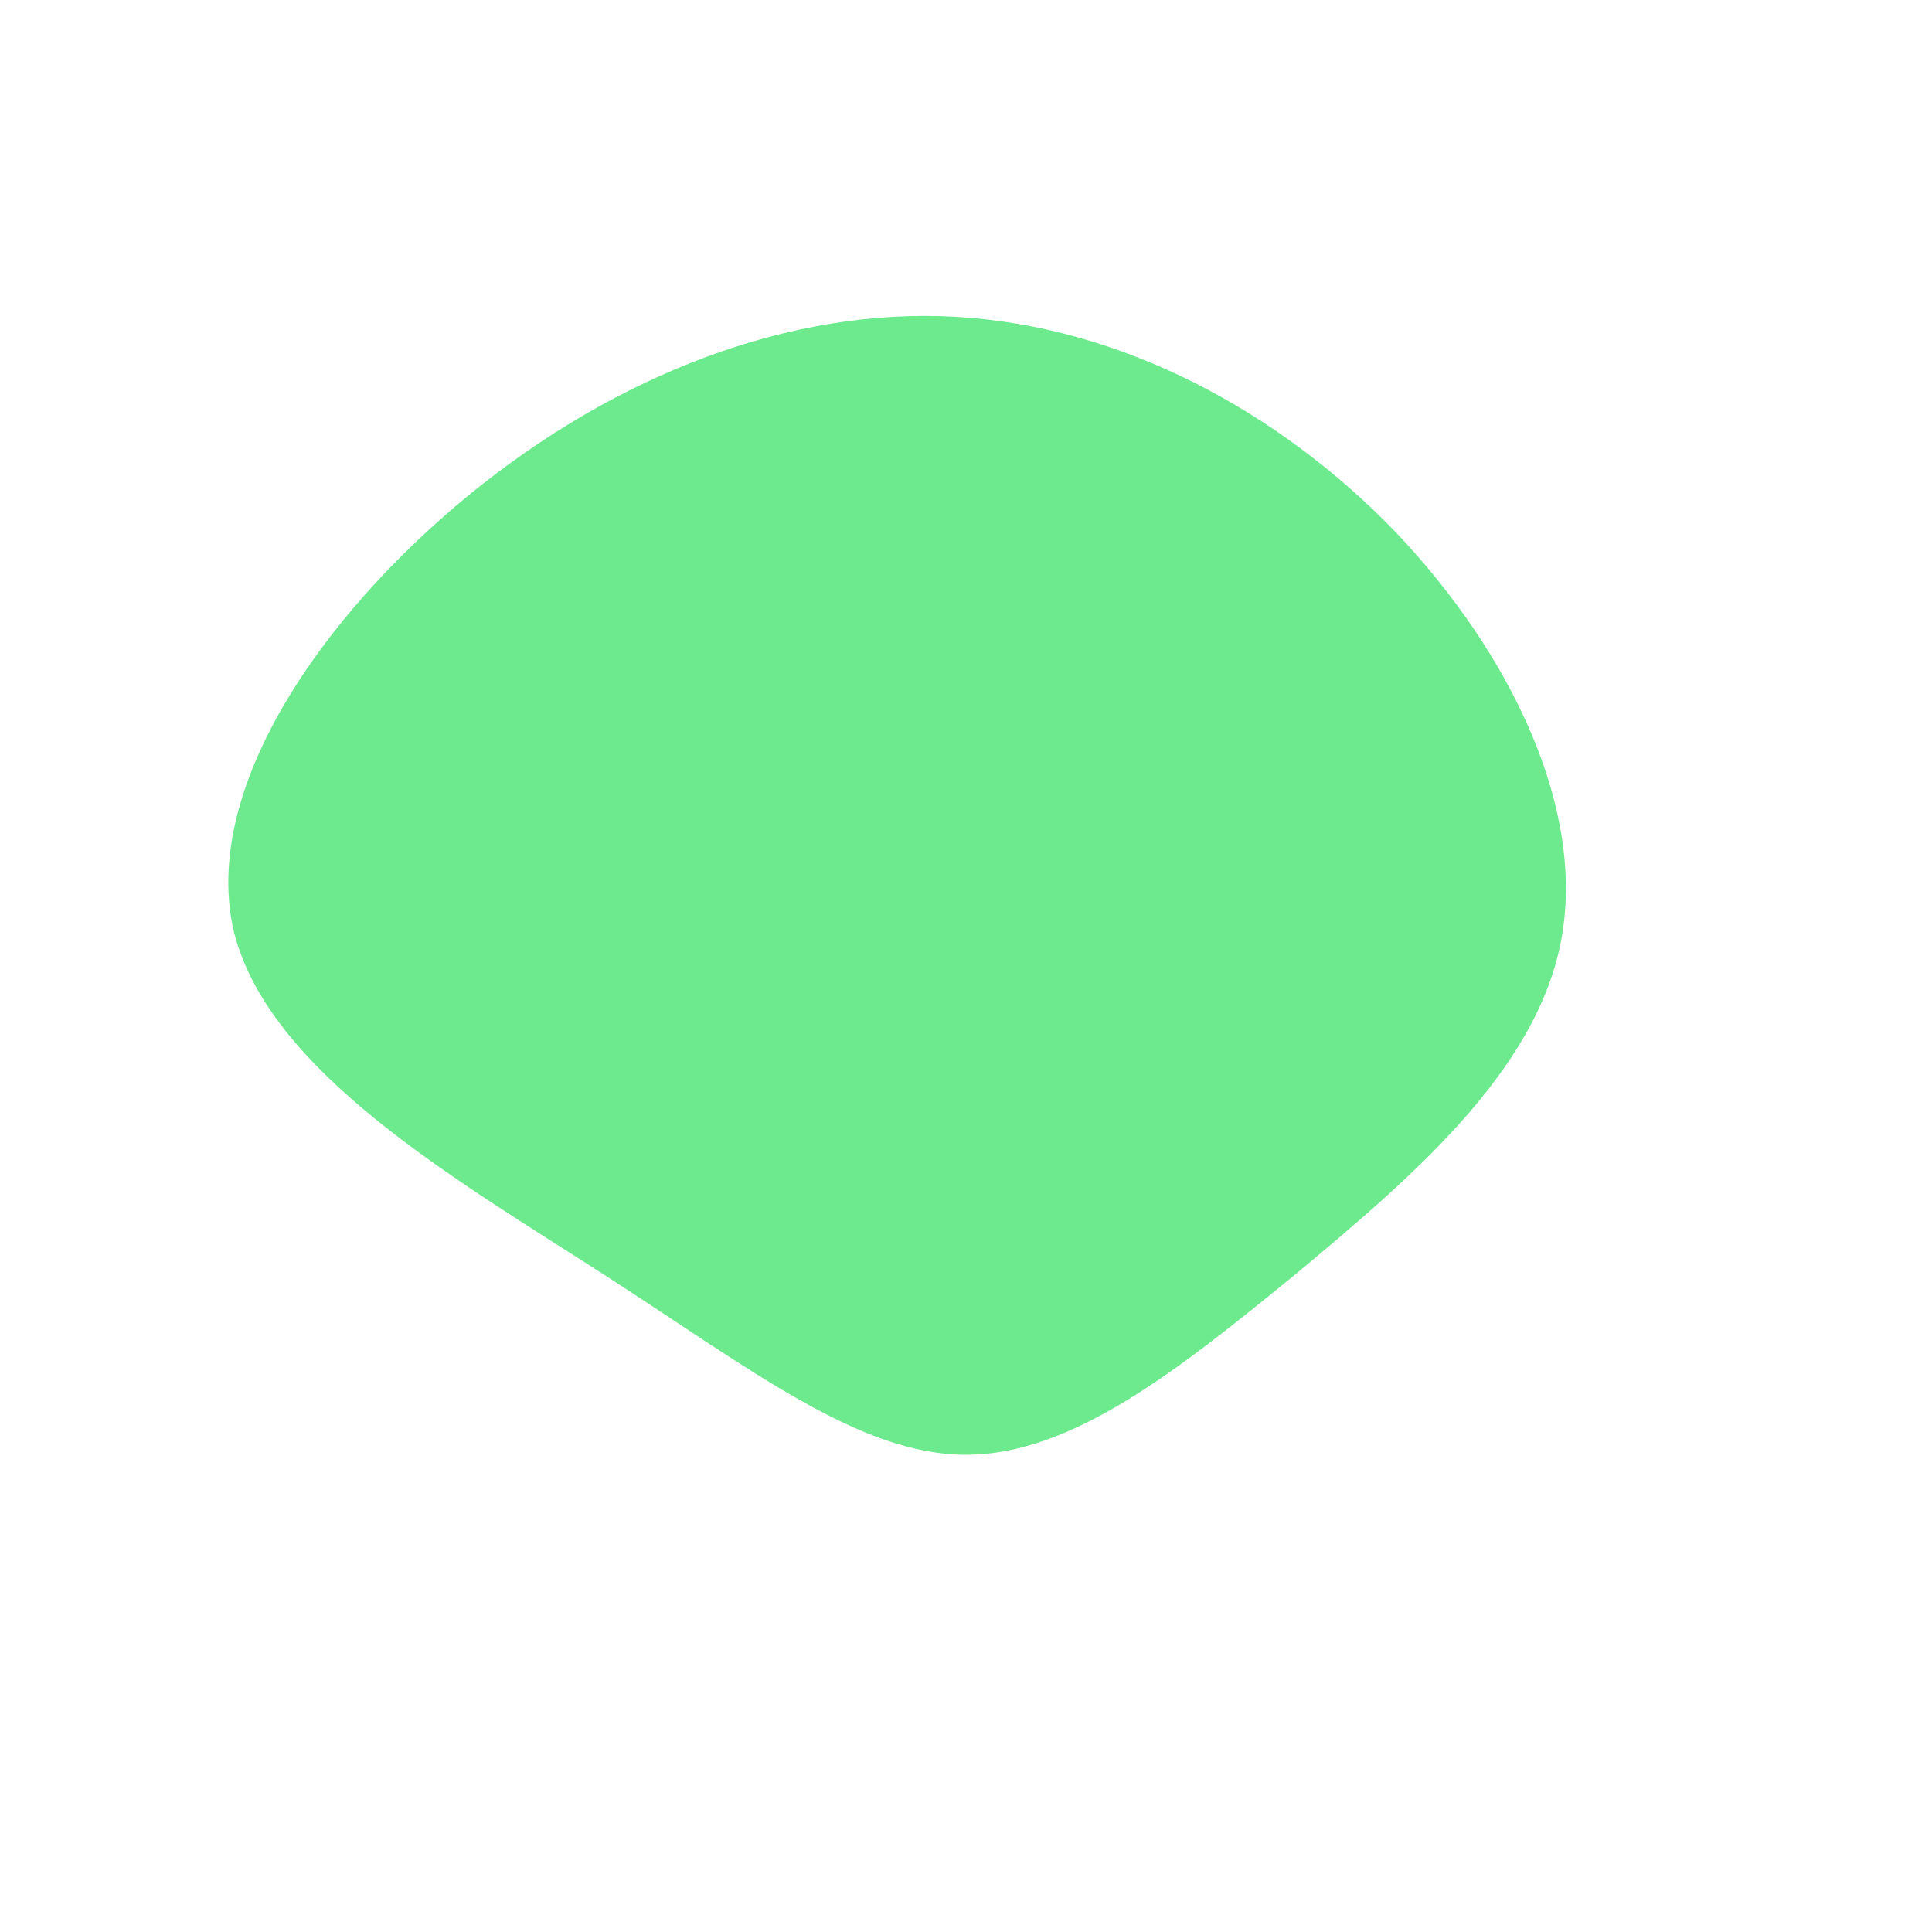 <!--?xml version="1.0" standalone="no"?-->
              <svg id="sw-js-blob-svg" viewBox="0 0 100 100" xmlns="http://www.w3.org/2000/svg" version="1.1">
                    <defs> 
                        <linearGradient id="sw-gradient" x1="0" x2="1" y1="1" y2="0">
                            <stop id="stop1" stop-color="rgba(110, 234, 142, 1)" offset="0%"></stop>
                            <stop id="stop2" stop-color="rgba(110, 234, 142, 1)" offset="100%"></stop>
                        </linearGradient>
                    </defs>
                <path fill="url(#sw-gradient)" d="M22.2,-22.5C28.2,-16.2,32.1,-8.1,30.8,-1.3C29.5,5.5,23,11,17,16C11,20.9,5.5,25.3,0,25.3C-5.5,25.3,-11.1,20.9,-18.7,16C-26.3,11.1,-36.1,5.5,-37.9,-1.8C-39.6,-9.1,-33.4,-18.1,-25.7,-24.4C-18.1,-30.6,-9.1,-34.1,-0.5,-33.6C8.1,-33.1,16.2,-28.7,22.2,-22.5Z" width="100%" height="100%" transform="translate(50 50)" stroke-width="0" style="transition: 0.3s;" stroke="url(#sw-gradient)"></path>
              </svg>